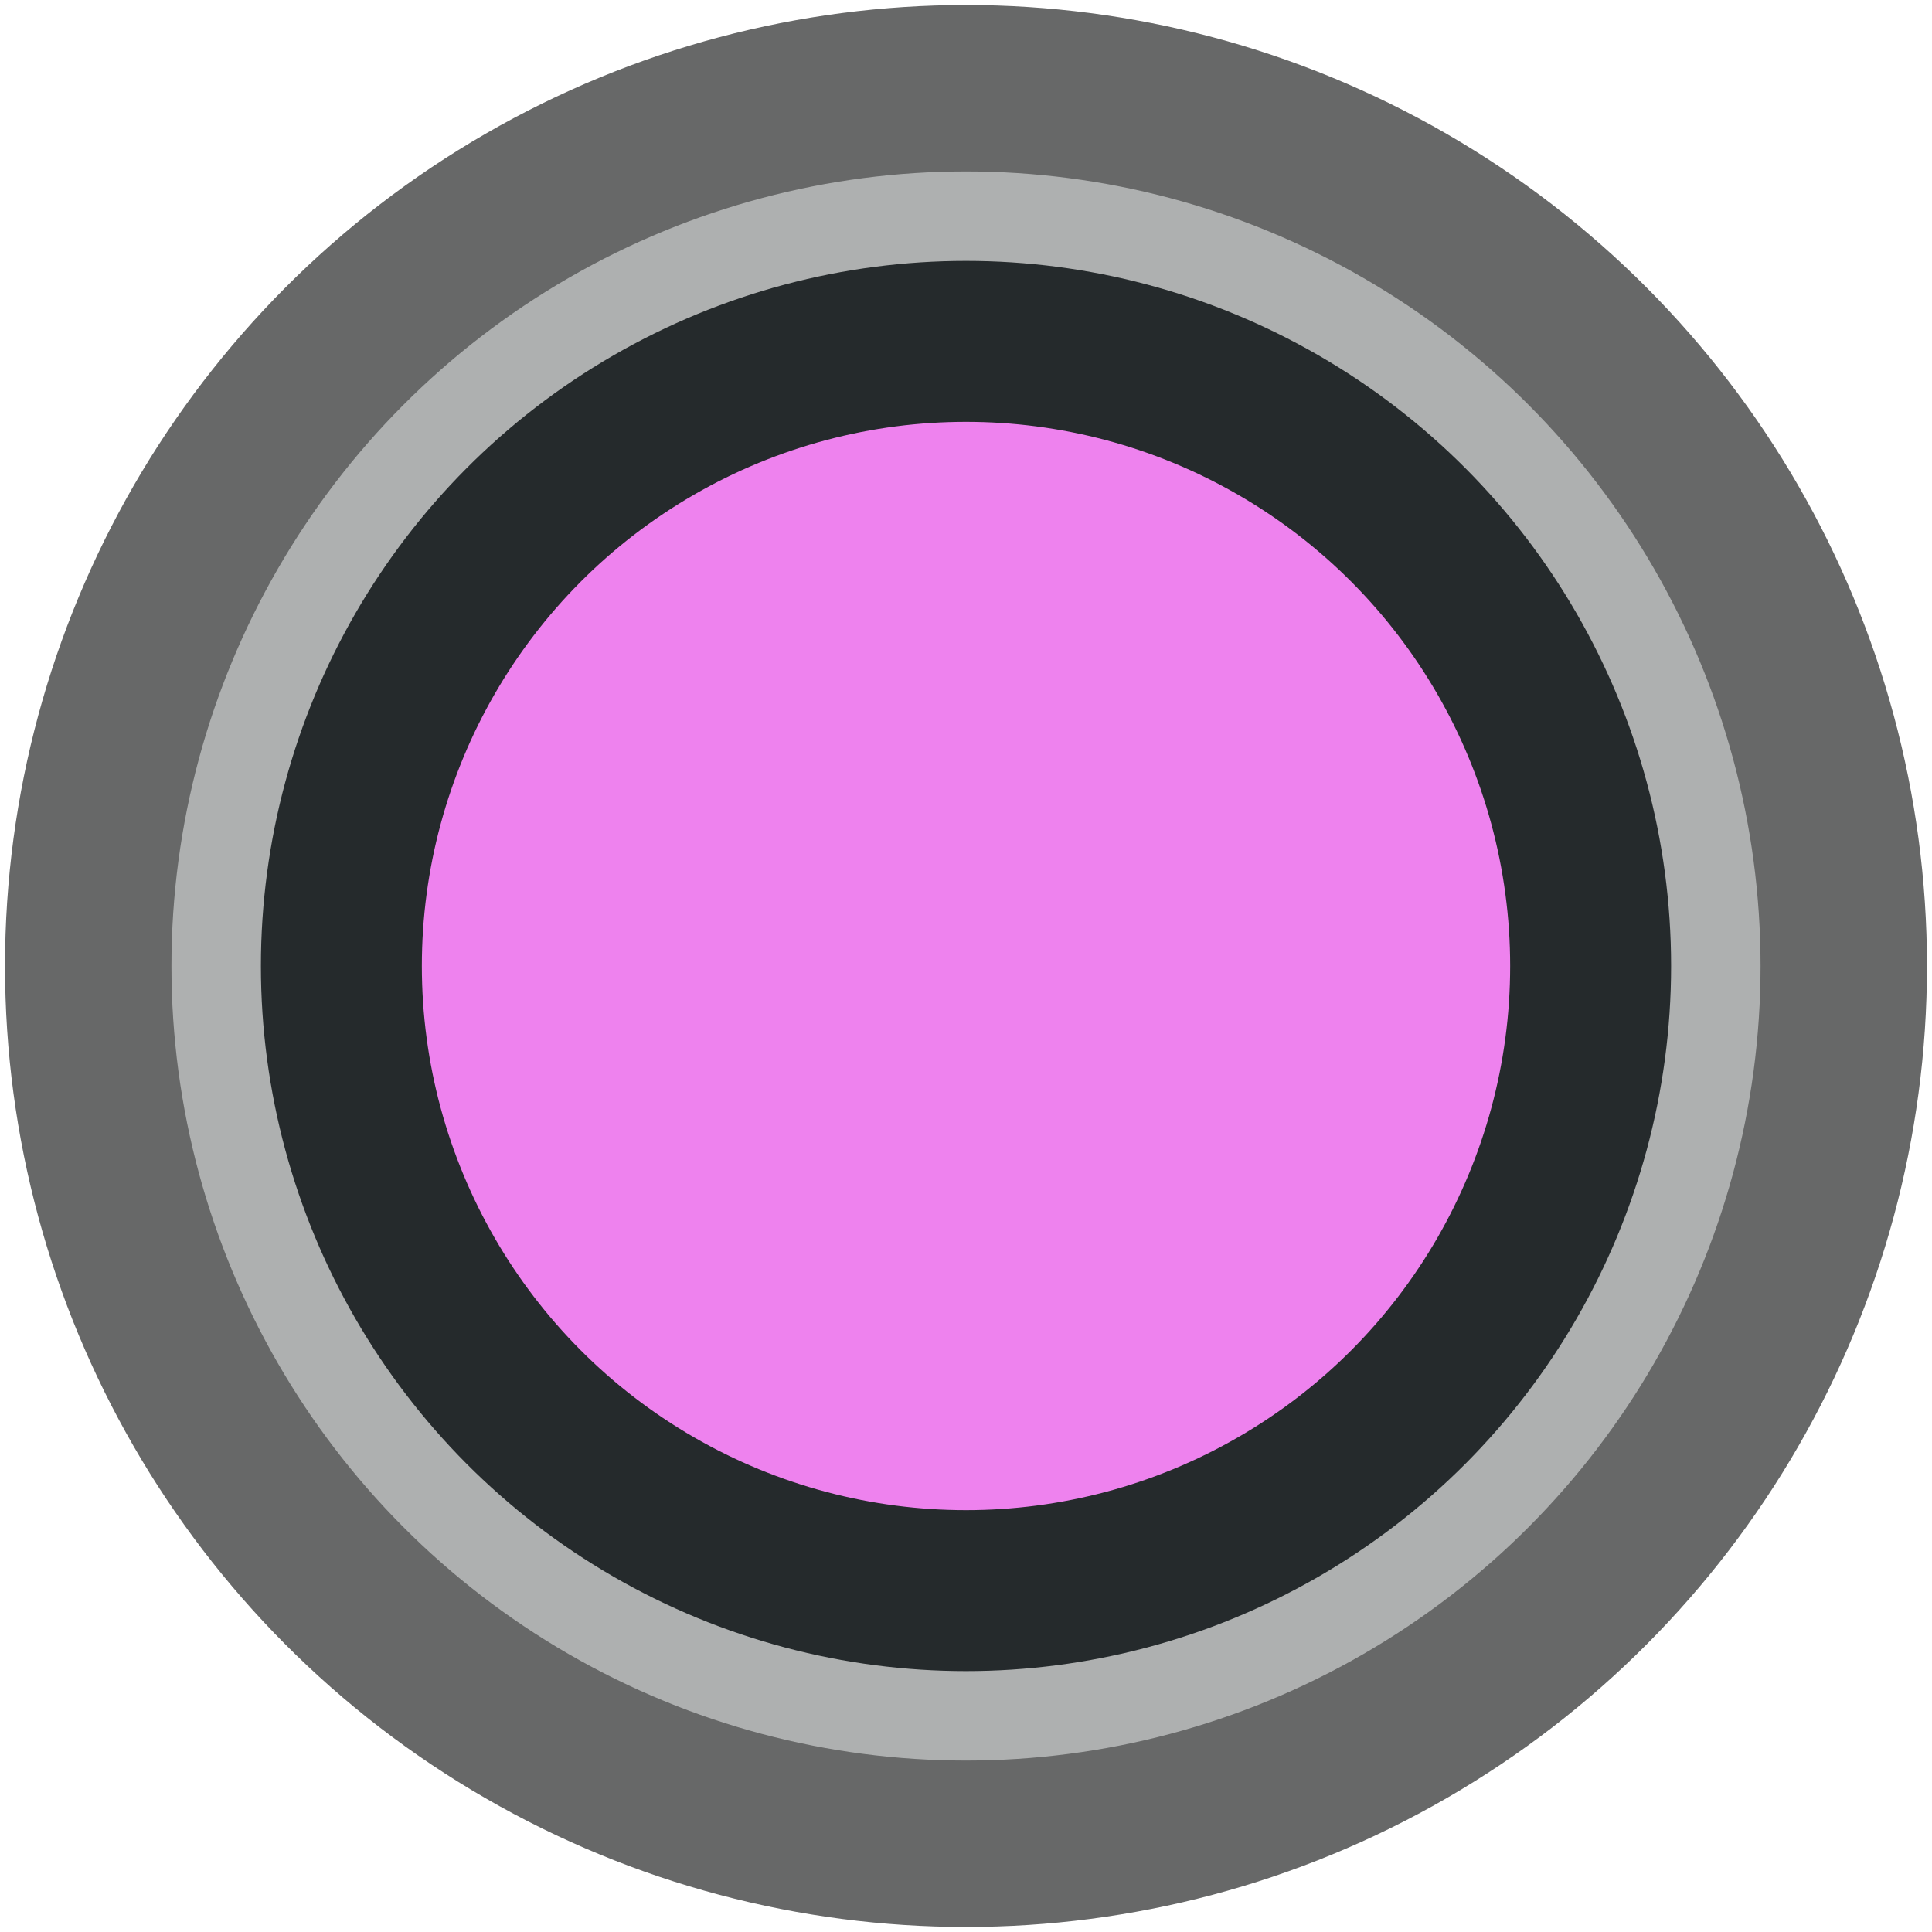 <?xml version="1.0" encoding="UTF-8" standalone="no"?>
<!-- Created with Inkscape (http://www.inkscape.org/) -->

<svg
   xmlns:dc="http://purl.org/dc/elements/1.1/"
   xmlns:cc="http://creativecommons.org/ns#"
   xmlns:rdf="http://www.w3.org/1999/02/22-rdf-syntax-ns#"
   xmlns:svg="http://www.w3.org/2000/svg"
   xmlns="http://www.w3.org/2000/svg"
   xmlns:sodipodi="http://sodipodi.sourceforge.net/DTD/sodipodi-0.dtd"
   xmlns:inkscape="http://www.inkscape.org/namespaces/inkscape"
   width="24"
   height="24"
   viewBox="0 0 6.35 6.35"
   version="1.1"
   id="svg8"
   inkscape:version="0.92.2 2405546, 2018-03-11"
   sodipodi:docname="radon.svg">
  <defs
     id="defs2" />
  <sodipodi:namedview
     id="base"
     pagecolor="#ffffff"
     bordercolor="#666666"
     borderopacity="1.0"
     inkscape:pageopacity="0.0"
     inkscape:pageshadow="2"
     inkscape:zoom="22.4"
     inkscape:cx="10.693315"
     inkscape:cy="12.283591"
     inkscape:document-units="mm"
     inkscape:current-layer="layer2"
     showgrid="false"
     units="px"
     inkscape:window-width="1356"
     inkscape:window-height="1011"
     inkscape:window-x="431"
     inkscape:window-y="10"
     inkscape:window-maximized="0" />
  <g
     inkscape:label="Layer 1"
     inkscape:groupmode="layer"
     id="layer1"
     transform="translate(0,-290.65)">
    <circle
       style="fill:#aeb0b0;fill-opacity:1;stroke:#676868;stroke-width:0.547;stroke-linecap:butt;stroke-linejoin:miter;stroke-miterlimit:4;stroke-dasharray:none;stroke-dashoffset:18;stroke-opacity:1;paint-order:stroke fill markers"
       id="path865"
       cx="3.175"
       cy="293.825"
       r="2.885" />
  </g>
  <g
     inkscape:groupmode="layer"
     id="layer4"
     inkscape:label="Layer 4" />
  <g
     inkscape:groupmode="layer"
     id="layer3"
     inkscape:label="Layer 3" />
  <g
     inkscape:groupmode="layer"
     id="layer2"
     inkscape:label="Layer 2">
    <circle
       style="fill:#ee82ee;fill-opacity:1;stroke:#252a2c;stroke-width:0.529;stroke-linecap:butt;stroke-linejoin:miter;stroke-miterlimit:4;stroke-dasharray:none;stroke-dashoffset:4.762;stroke-opacity:1;paint-order:markers fill stroke"
       id="path818"
       cx="3.175"
       cy="3.175"
       r="2.053" />
  </g>
</svg>

